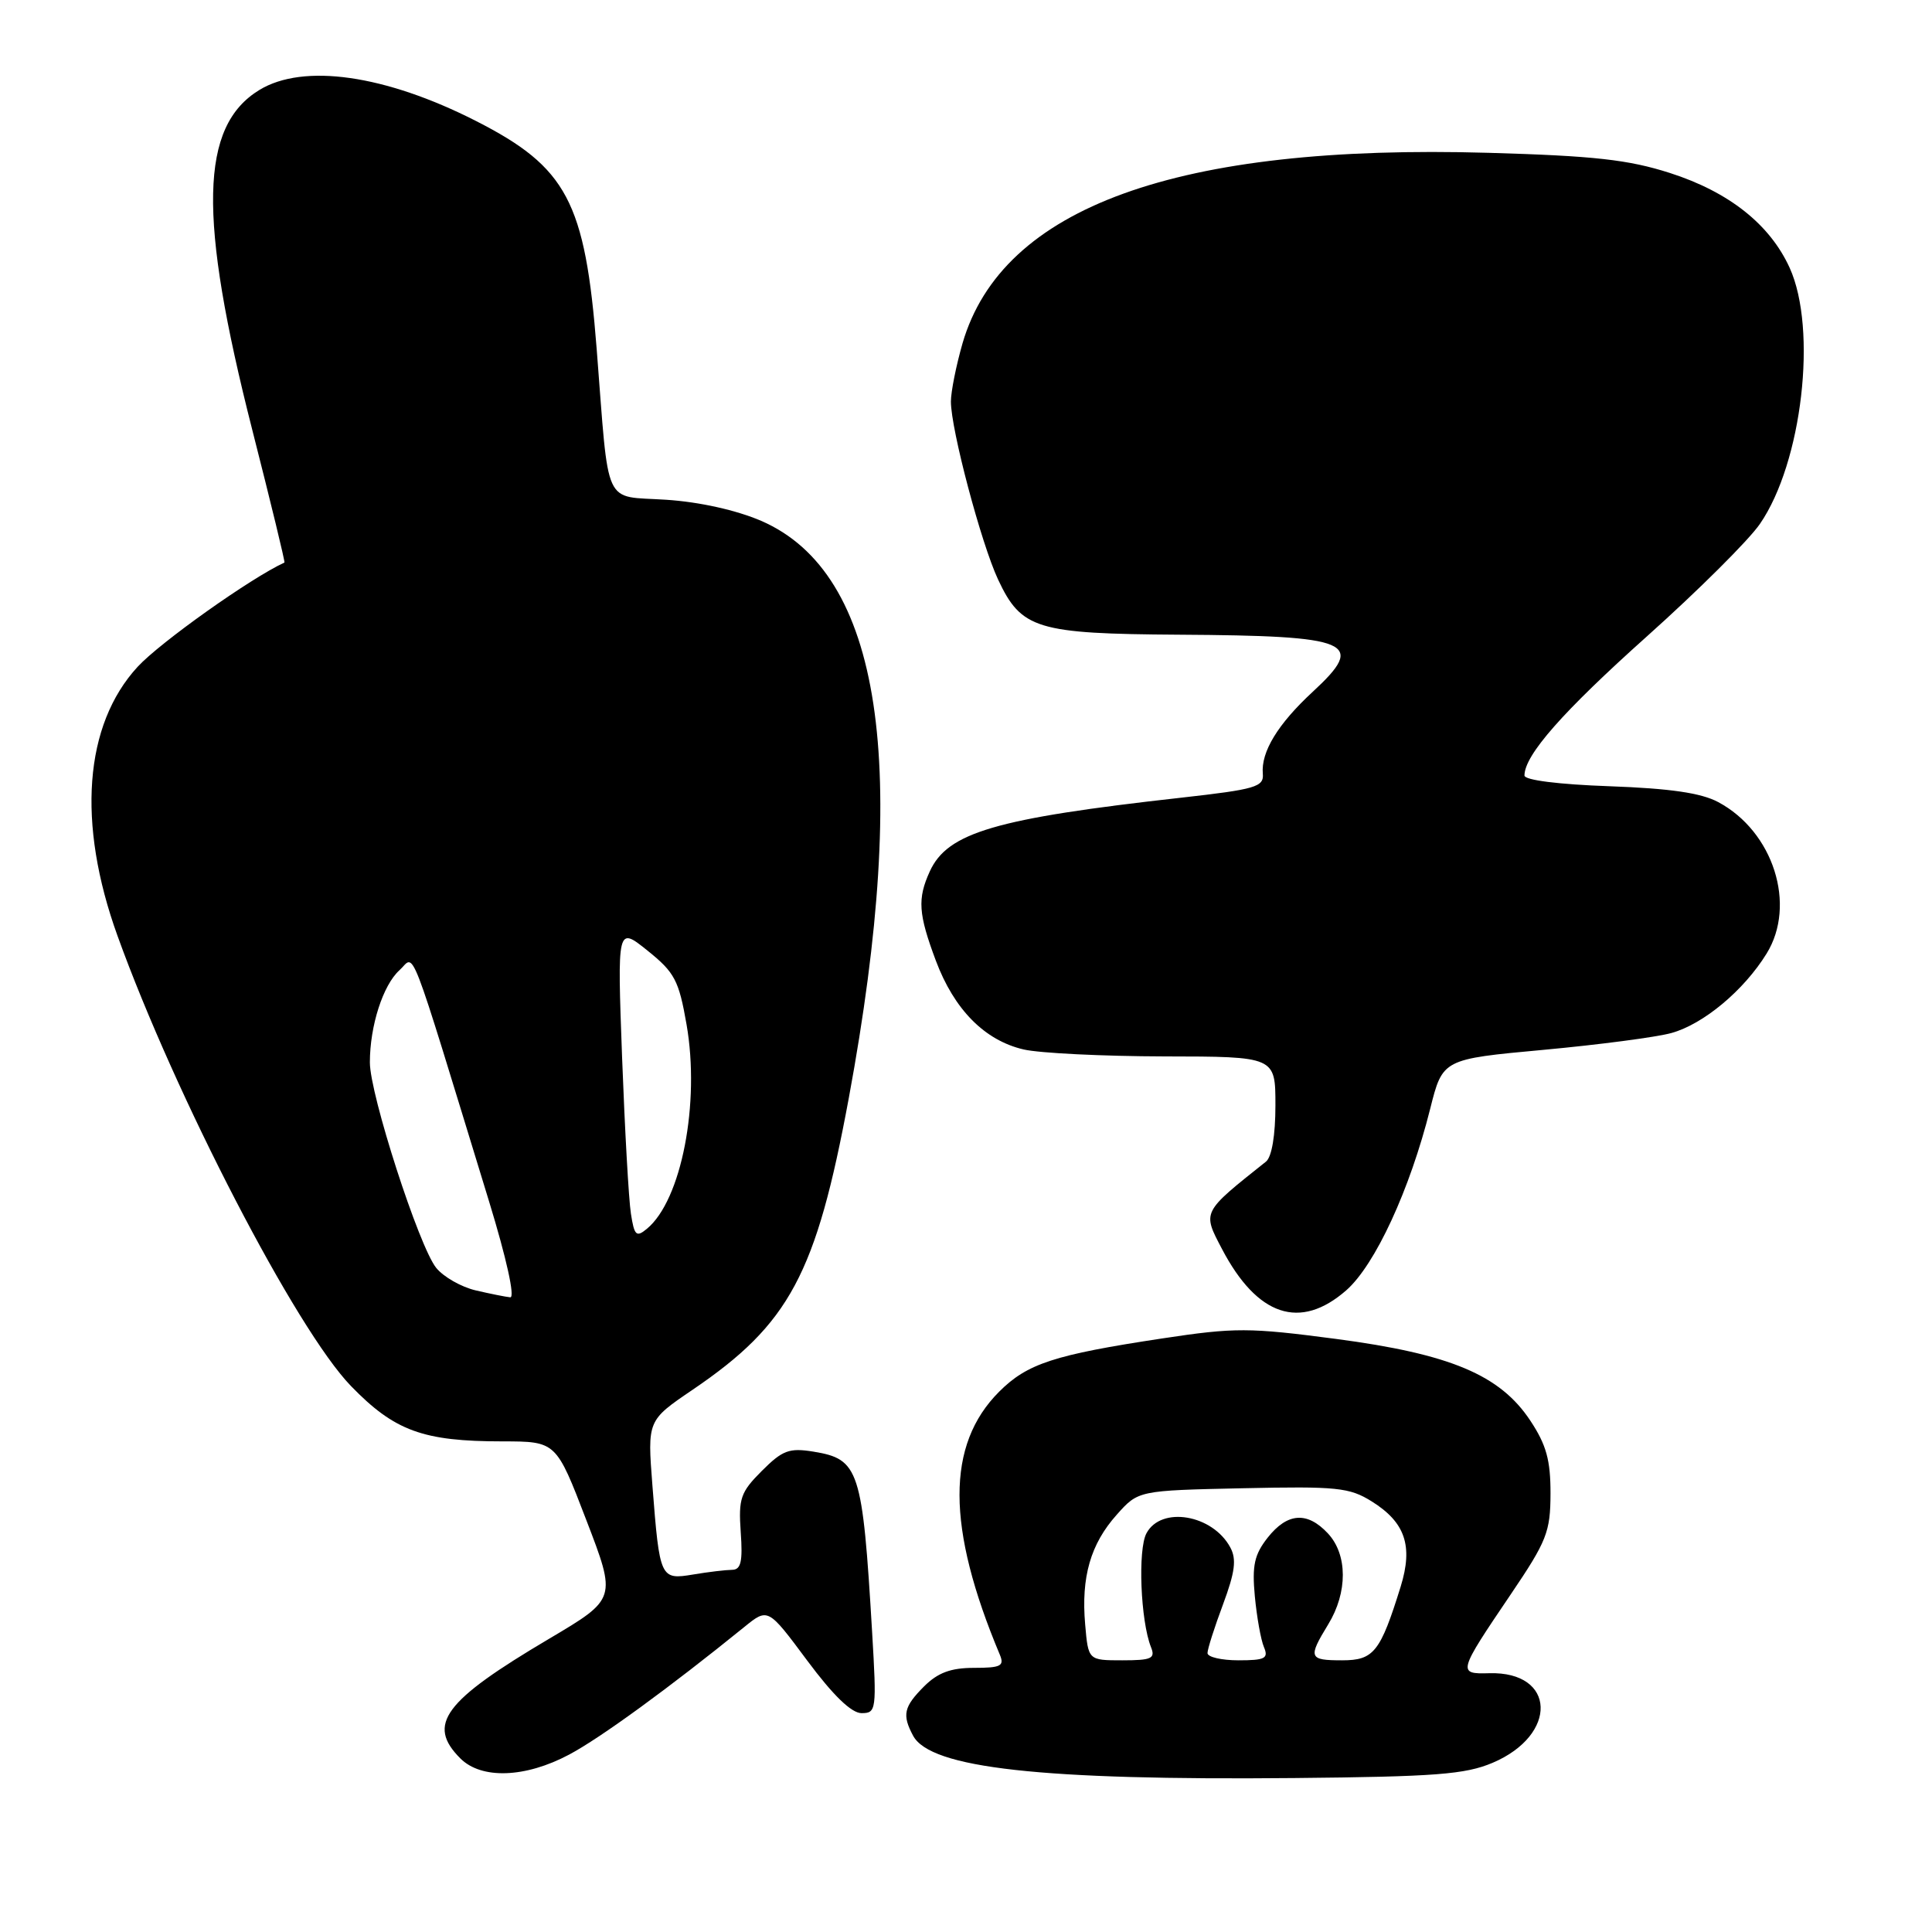 <?xml version="1.0" encoding="UTF-8" standalone="no"?>
<!DOCTYPE svg PUBLIC "-//W3C//DTD SVG 1.1//EN" "http://www.w3.org/Graphics/SVG/1.1/DTD/svg11.dtd" >
<svg xmlns="http://www.w3.org/2000/svg" xmlns:xlink="http://www.w3.org/1999/xlink" version="1.1" viewBox="0 0 256 256">
 <g >
 <path fill="currentColor"
d=" M 197.78 233.58 C 206.49 229.88 206.18 221.46 197.34 221.71 C 193.11 221.83 193.16 221.63 200.19 211.25 C 204.96 204.20 205.44 202.99 205.45 197.90 C 205.46 193.49 204.90 191.45 202.78 188.25 C 198.77 182.18 192.17 179.41 177.00 177.41 C 165.51 175.90 163.65 175.89 154.00 177.35 C 139.67 179.52 136.12 180.68 132.39 184.41 C 125.36 191.44 125.39 202.37 132.48 219.25 C 133.11 220.75 132.63 221.00 129.06 221.00 C 125.99 221.00 124.27 221.64 122.45 223.45 C 119.75 226.16 119.51 227.22 120.99 229.99 C 123.29 234.29 137.96 235.92 171.50 235.60 C 190.20 235.42 194.14 235.12 197.78 233.58 Z  M 75.42 232.49 C 79.56 230.29 88.70 223.63 98.63 215.58 C 101.76 213.04 101.76 213.04 106.95 220.02 C 110.40 224.66 112.82 227.00 114.16 227.00 C 116.12 227.00 116.17 226.59 115.56 216.25 C 114.28 194.69 113.84 193.34 107.79 192.35 C 104.57 191.83 103.69 192.16 100.95 194.90 C 98.13 197.72 97.84 198.54 98.15 203.02 C 98.43 206.93 98.18 208.00 97.00 208.01 C 96.17 208.02 93.86 208.29 91.85 208.63 C 87.49 209.35 87.41 209.19 86.45 196.86 C 85.78 188.22 85.78 188.22 91.76 184.16 C 104.62 175.43 108.14 168.85 112.47 145.50 C 120.66 101.24 116.82 75.94 100.87 69.02 C 97.58 67.60 92.70 66.51 88.27 66.22 C 79.82 65.66 80.74 67.66 79.06 46.20 C 77.53 26.71 75.13 22.17 63.05 16.02 C 51.04 9.91 40.21 8.36 34.37 11.92 C 26.48 16.73 26.23 28.69 33.43 56.97 C 35.88 66.59 37.80 74.49 37.69 74.54 C 33.23 76.59 21.23 85.11 18.24 88.35 C 11.15 96.05 10.17 109.05 15.57 124.00 C 23.26 145.31 39.26 176.18 46.50 183.65 C 52.28 189.61 56.04 190.99 66.59 190.99 C 73.69 191.00 73.69 191.00 77.69 201.42 C 81.70 211.85 81.70 211.85 72.77 217.14 C 58.80 225.40 56.50 228.50 61.00 233.00 C 63.79 235.79 69.60 235.59 75.42 232.49 Z  M 178.39 170.97 C 182.21 167.61 186.81 157.67 189.51 146.91 C 191.16 140.34 191.16 140.34 204.52 139.11 C 211.87 138.43 219.50 137.43 221.47 136.88 C 225.71 135.71 231.07 131.24 234.08 126.36 C 238.08 119.90 234.98 110.18 227.67 106.28 C 225.41 105.07 221.29 104.47 213.25 104.18 C 206.50 103.94 202.00 103.37 202.00 102.76 C 202.00 100.06 207.06 94.31 218.25 84.30 C 224.99 78.27 231.72 71.58 233.20 69.42 C 238.79 61.32 240.84 43.64 237.14 35.49 C 234.52 29.73 229.09 25.43 221.27 22.92 C 215.78 21.16 211.24 20.65 197.27 20.25 C 155.96 19.05 132.79 27.44 127.54 45.49 C 126.70 48.42 126.00 51.89 126.00 53.21 C 126.00 56.89 130.00 71.97 132.25 76.79 C 135.33 83.36 137.36 83.98 156.20 84.10 C 179.17 84.24 181.09 85.06 173.95 91.66 C 169.32 95.94 167.07 99.63 167.33 102.53 C 167.48 104.27 166.39 104.59 156.50 105.70 C 131.88 108.45 125.55 110.31 123.20 115.47 C 121.55 119.09 121.68 121.08 124.00 127.28 C 126.43 133.77 130.47 137.86 135.64 139.06 C 137.76 139.55 146.14 139.96 154.25 139.98 C 169.00 140.00 169.00 140.00 169.00 146.46 C 169.00 150.43 168.52 153.30 167.75 153.92 C 159.22 160.71 159.31 160.52 161.92 165.50 C 166.60 174.42 172.29 176.31 178.39 170.97 Z  M 143.79 215.25 C 143.24 208.97 144.50 204.59 147.98 200.70 C 150.83 197.50 150.83 197.50 164.67 197.20 C 177.18 196.93 178.81 197.10 181.77 198.95 C 186.20 201.72 187.26 204.84 185.60 210.22 C 182.90 218.91 182.04 220.00 177.84 220.00 C 173.42 220.00 173.29 219.67 176.00 215.23 C 178.59 210.99 178.57 205.99 175.96 203.19 C 173.22 200.25 170.59 200.43 167.97 203.75 C 166.21 205.99 165.89 207.43 166.27 211.50 C 166.53 214.25 167.07 217.29 167.48 218.25 C 168.11 219.75 167.63 220.00 164.11 220.00 C 161.85 220.00 160.00 219.57 160.00 219.04 C 160.00 218.51 160.93 215.60 162.06 212.58 C 163.64 208.33 163.87 206.62 163.03 205.06 C 160.69 200.68 153.86 199.52 151.91 203.17 C 150.75 205.34 151.13 214.78 152.51 218.25 C 153.12 219.76 152.60 220.00 148.71 220.00 C 144.20 220.00 144.20 220.00 143.79 215.25 Z  M 63.02 170.98 C 61.11 170.53 58.76 169.19 57.80 168.00 C 55.52 165.18 49.00 144.99 49.01 140.77 C 49.01 135.93 50.75 130.53 52.93 128.56 C 55.08 126.62 53.84 123.44 64.82 159.25 C 67.11 166.73 68.27 171.96 67.61 171.90 C 67.00 171.84 64.94 171.43 63.02 170.98 Z  M 83.60 160.82 C 83.31 159.00 82.79 149.68 82.43 140.12 C 81.79 122.74 81.79 122.74 85.81 125.97 C 89.40 128.85 89.95 129.90 90.97 135.74 C 92.79 146.18 90.29 159.05 85.72 162.82 C 84.32 163.98 84.05 163.74 83.60 160.82 Z "/>
</g>
</svg>